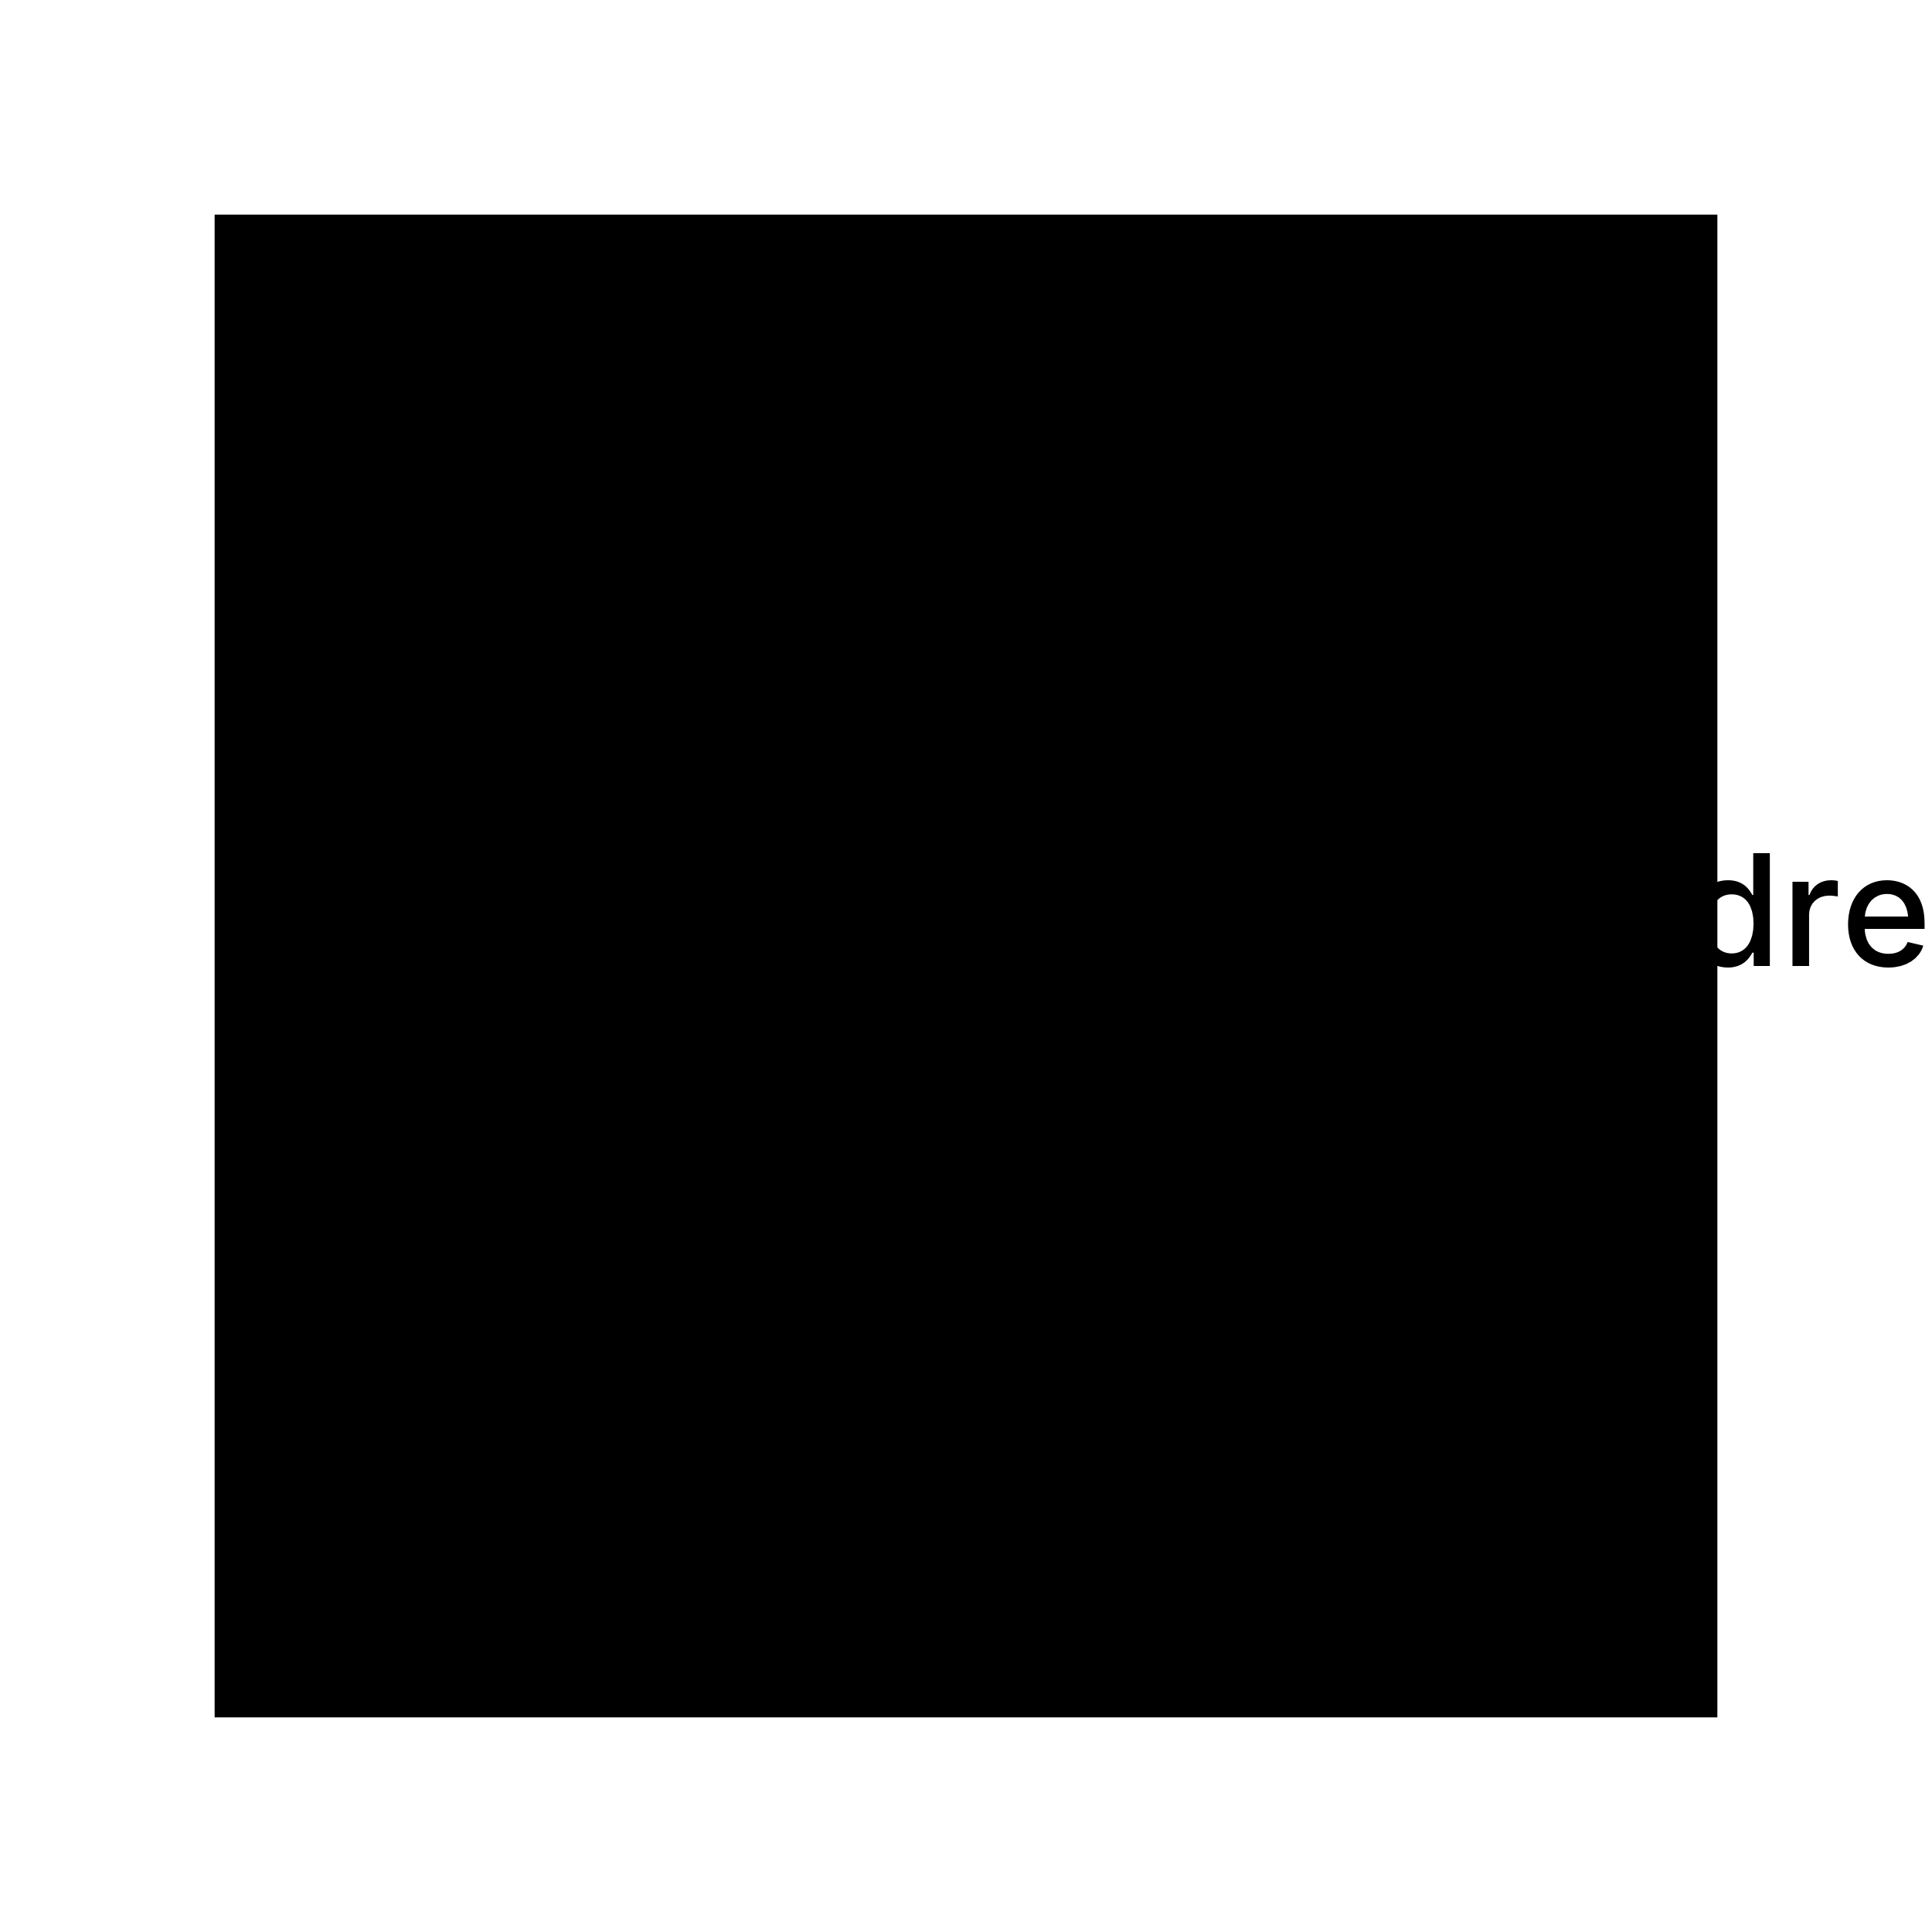 <?xml version="1.0" encoding="UTF-8"?>
<!DOCTYPE svg>
<svg
  data-animation-duration="20s"
  viewBox="-100 -100 200 200"
>
  <title>
    ANIMATION 02 - VARIATION A
  </title>
  <desc>
    <p>See this animation in action here: <a href="https://andrew.wang-hoyer.com/experiments/svg-animations/02/a" target="_blank" rel="noopener">https://andrew.wang-hoyer.com/experiments/svg-animations/02/a</a>.</p>
    <p>Generator source code : <a href="https://github.com/ndrwhr/svg-animation-src/tree/master/site/_svgs/generators/animations/02/a.js" target="_blank" rel="noopener">https://github.com/ndrwhr/svg-animation-src/tree/master/site/_svgs/generators/animations/02/a.js</a>.</p>
    <p>All generated files and source code are released under the following license:</p>
    <p>MIT License</p>
    <p>Copyright (c) 2018-present Andrew Hoyer</p>
    <p>Permission is hereby granted, free of charge, to any person obtaining a copy of this software and associated documentation files (the &quot;Software&quot;), to deal in the Software without restriction, including without limitation the rights to use, copy, modify, merge, publish, distribute, sublicense, and/or sell copies of the Software, and to permit persons to whom the Software is furnished to do so, subject to the following conditions:</p>
    <p>The above copyright notice and this permission notice shall be included in all copies or substantial portions of the Software.</p>
    <p>THE SOFTWARE IS PROVIDED &quot;AS IS&quot;, WITHOUT WARRANTY OF ANY KIND, EXPRESS OR IMPLIED, INCLUDING BUT NOT LIMITED TO THE WARRANTIES OF MERCHANTABILITY, FITNESS FOR A PARTICULAR PURPOSE AND NONINFRINGEMENT. IN NO EVENT SHALL THE AUTHORS OR COPYRIGHT HOLDERS BE LIABLE FOR ANY CLAIM, DAMAGES OR OTHER LIABILITY, WHETHER IN AN ACTION OF CONTRACT, TORT OR OTHERWISE, ARISING FROM, OUT OF OR IN CONNECTION WITH THE SOFTWARE OR THE USE OR OTHER DEALINGS IN THE SOFTWARE.</p>
  </desc>
  <style>
    /* <![CDATA[ */
      .svg-02-a-polygon {
        stroke: black;
        stroke-width: .2;
        fill: none;
      }
      
    /* ]]> */
  </style>
  <g
    class="svg-02-a-g"
  >
    <polygon
      class="svg-02-a-polygon"
      points="0,-5 5,-3.0616169991140216e-16 6.123233998228043e-16,5 -5,9.184850467946473e-16"
      transform="rotate(0)"
    />
    <polygon
      class="svg-02-a-polygon"
      points="0,-40 40,-2.4492935992912173e-15 4.8985871985824346e-15,40 -40,7.347880374357178e-15"
      transform="rotate(45)"
    />
    <polygon
      class="svg-02-a-polygon"
      points="0,-75 75,-4.592425869247947e-15 9.184851738495894e-15,75 -75,1.377727633719442e-14"
      transform="rotate(90)"
    />
    <polygon
      class="svg-02-a-polygon"
      points="0,-110 110,-6.735557715688203e-15 1.3471115431376406e-14,110 -110,2.020667230003166e-14"
      transform="rotate(135)"
    />
  </g>
  <style>
    /* <![CDATA[ */
      .svg-02-a-polygon:nth-child(1) {
        stroke-width: .5;
        stroke-dasharray: 4.714, 9.428;
        animation: svg-02-a-dash-n-1 20s linear infinite;
      }
      
      @keyframes svg-02-a-dash-n-1 {
        from {
          stroke-dashoffset: 0;
        }
      
        to {
          stroke-dashoffset: 28.284%;
        }
      }
      
    /* ]]> */
  </style>
  <style>
    /* <![CDATA[ */
      .svg-02-a-polygon:nth-child(2) {
        stroke-width: .4;
        stroke-dasharray: 18.856, 37.712;
        animation: svg-02-a-dash-n-2 20s linear infinite;
      }
      
      @keyframes svg-02-a-dash-n-2 {
        from {
          stroke-dashoffset: 0;
        }
      
        to {
          stroke-dashoffset: 226.274%;
        }
      }
      
    /* ]]> */
  </style>
  <style>
    /* <![CDATA[ */
      .svg-02-a-polygon:nth-child(3) {
        stroke-width: .3;
        stroke-dasharray: 23.57, 47.14;
        animation: svg-02-a-dash-n-3 20s linear infinite;
      }
      
      @keyframes svg-02-a-dash-n-3 {
        from {
          stroke-dashoffset: 0;
        }
      
        to {
          stroke-dashoffset: 424.264%;
        }
      }
      
    /* ]]> */
  </style>
  <style>
    /* <![CDATA[ */
      .svg-02-a-polygon:nth-child(4) {
        stroke-width: .2;
        stroke-dasharray: 25.927, 51.854;
        animation: svg-02-a-dash-n-4 20s linear infinite;
      }
      
      @keyframes svg-02-a-dash-n-4 {
        from {
          stroke-dashoffset: 0;
        }
      
        to {
          stroke-dashoffset: 622.254%;
        }
      }
      
    /* ]]> */
  </style>
</svg>
